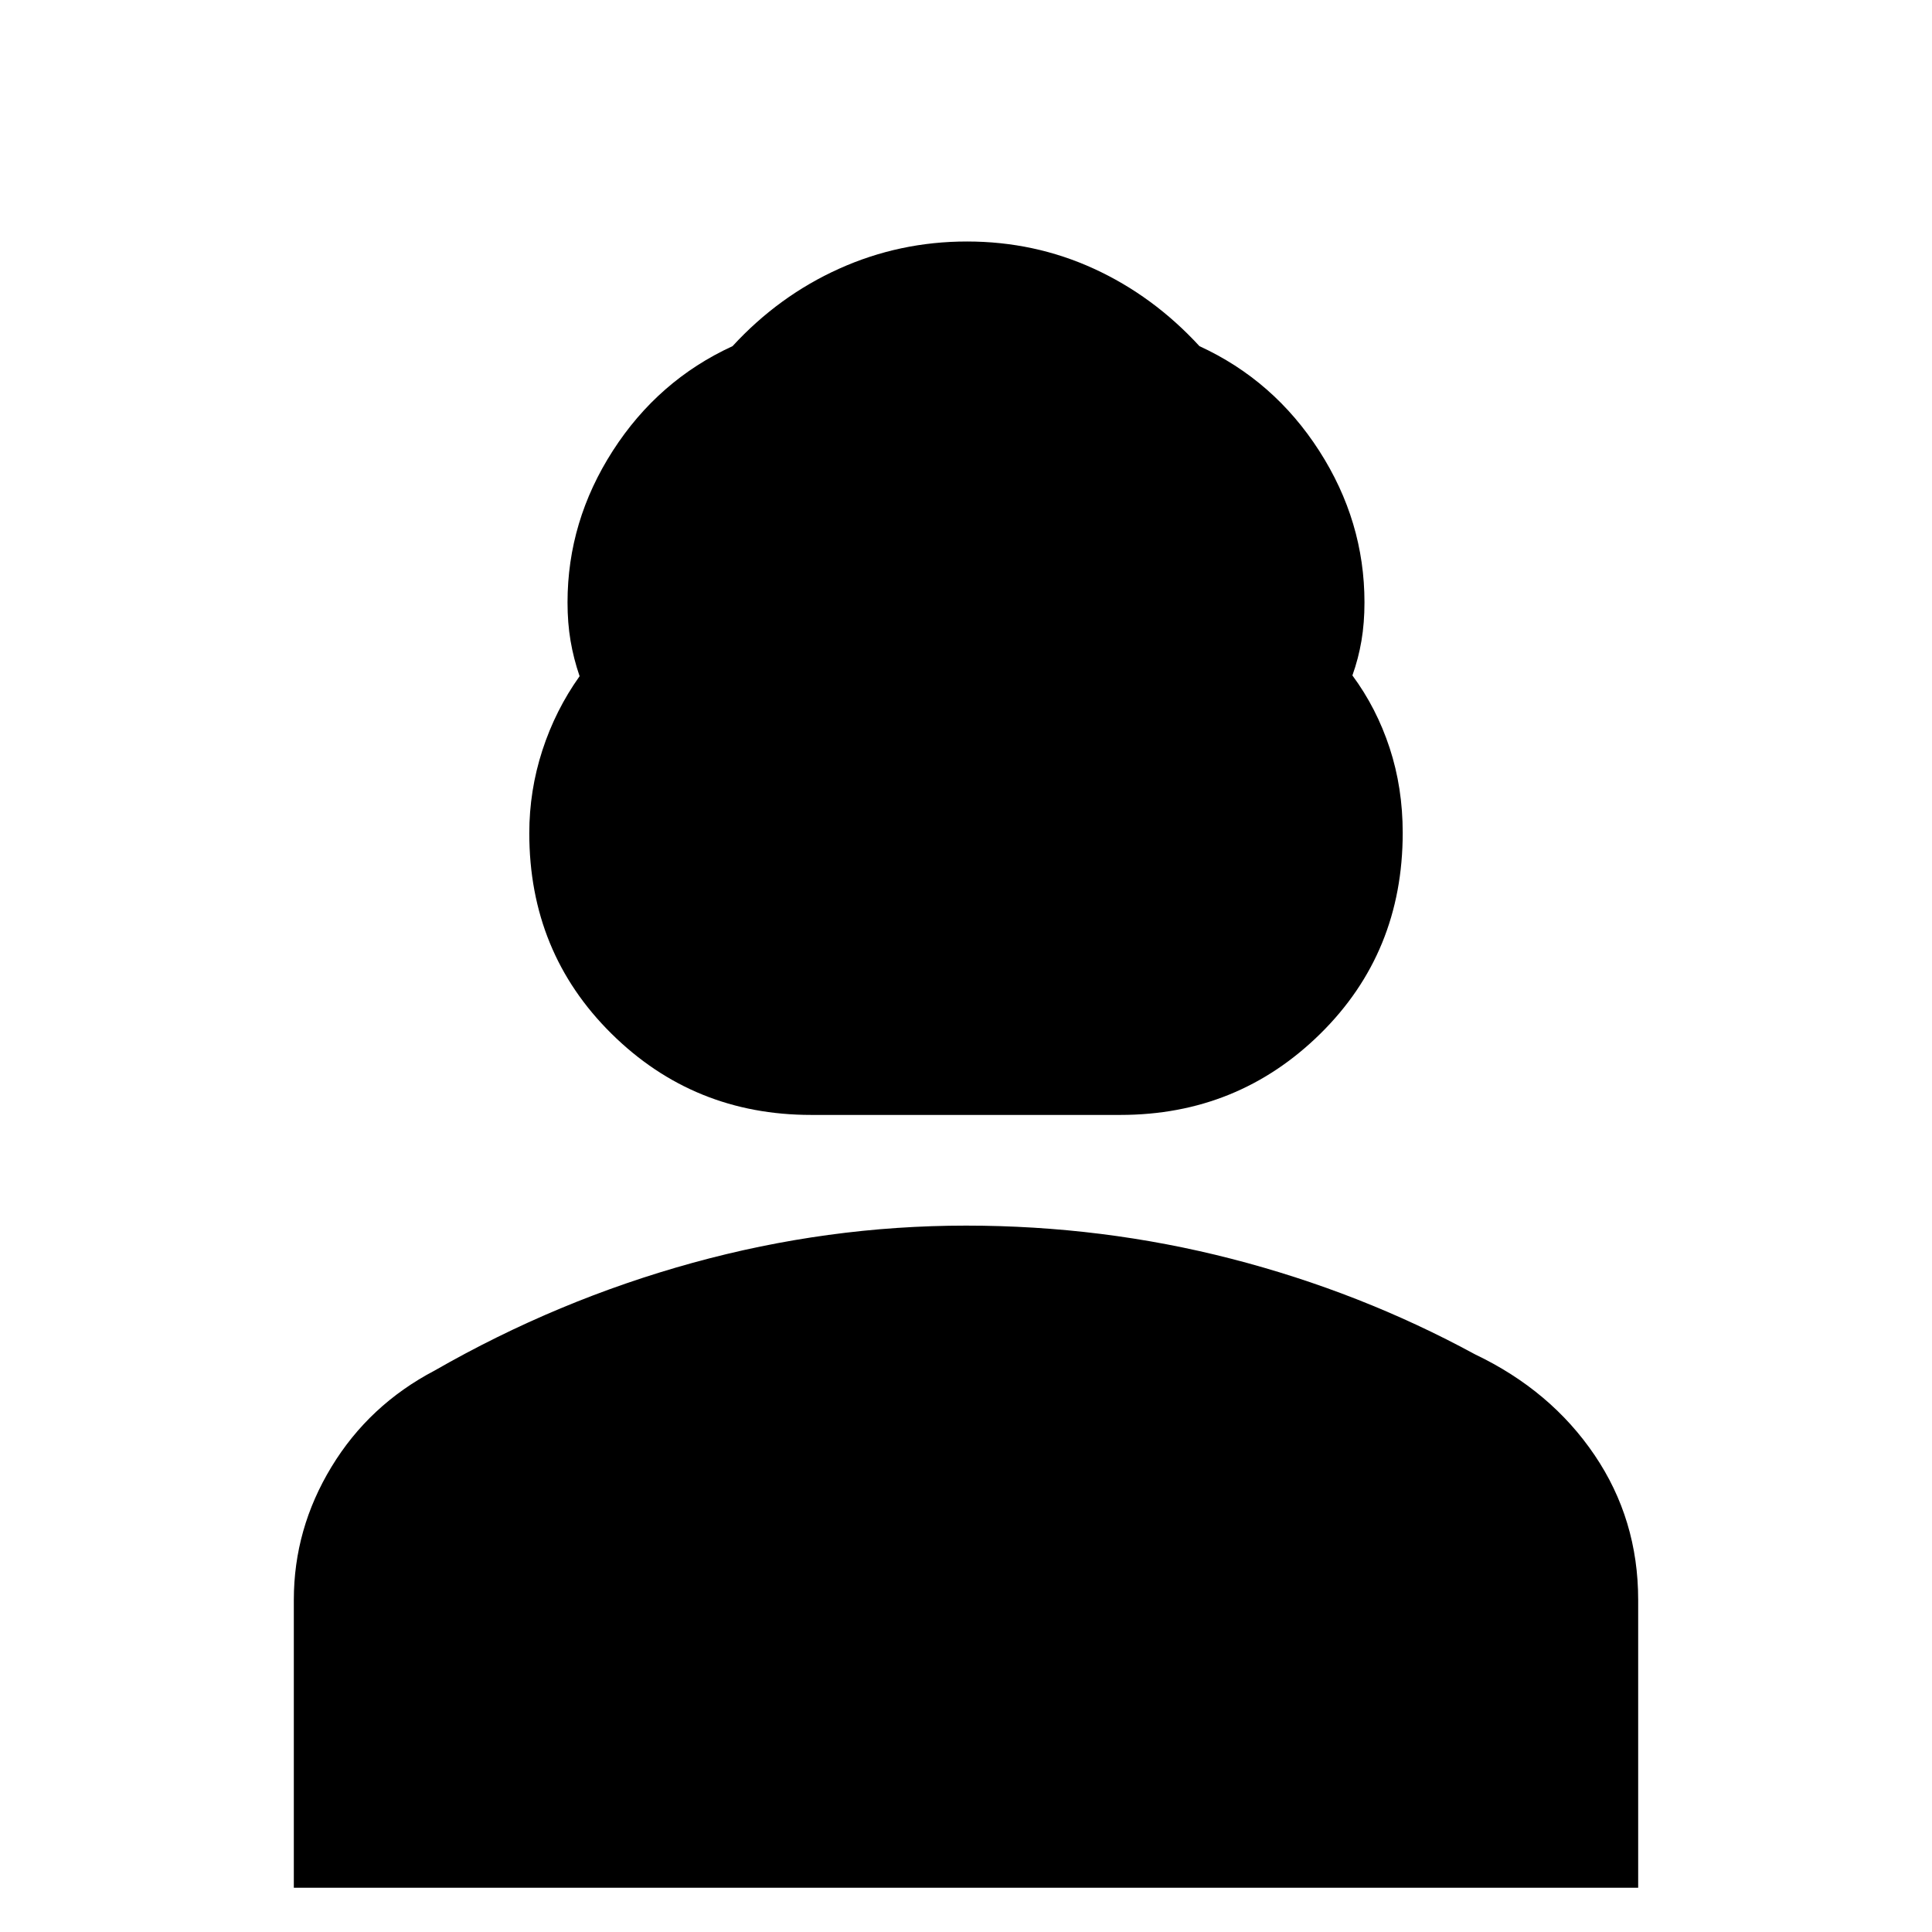 <svg xmlns="http://www.w3.org/2000/svg" height="20" viewBox="0 -960 960 960" width="20"><path d="M403.03-406q-58.36 0-99.2-40.38Q263-486.75 263-546q0-21.14 6.5-41.16Q276-607.17 288-624q-3-8.75-4.5-17.6-1.5-8.85-1.5-19.08Q282-701 304.5-736q22.5-35 59.5-52 23-25 53-38.5t63.5-13.5q33.5 0 63 13.5T596-788q37 17 59.5 52t22.5 75.32q0 10.23-1.5 19.08-1.5 8.85-4.5 17.22 12 16.21 18.5 36.02 6.5 19.81 6.5 42.16 0 59.53-40.95 99.87Q615.09-406 556.73-406h-153.7ZM146-22v-143q0-35.3 18.7-66.1 18.69-30.8 51.3-47.9 61-35 128.16-53.5T480-351q67.88 0 131.94 16.5T733-287q37.61 17.96 59.3 49.98Q814-205 814-165.05V-22H146Z"/></svg>